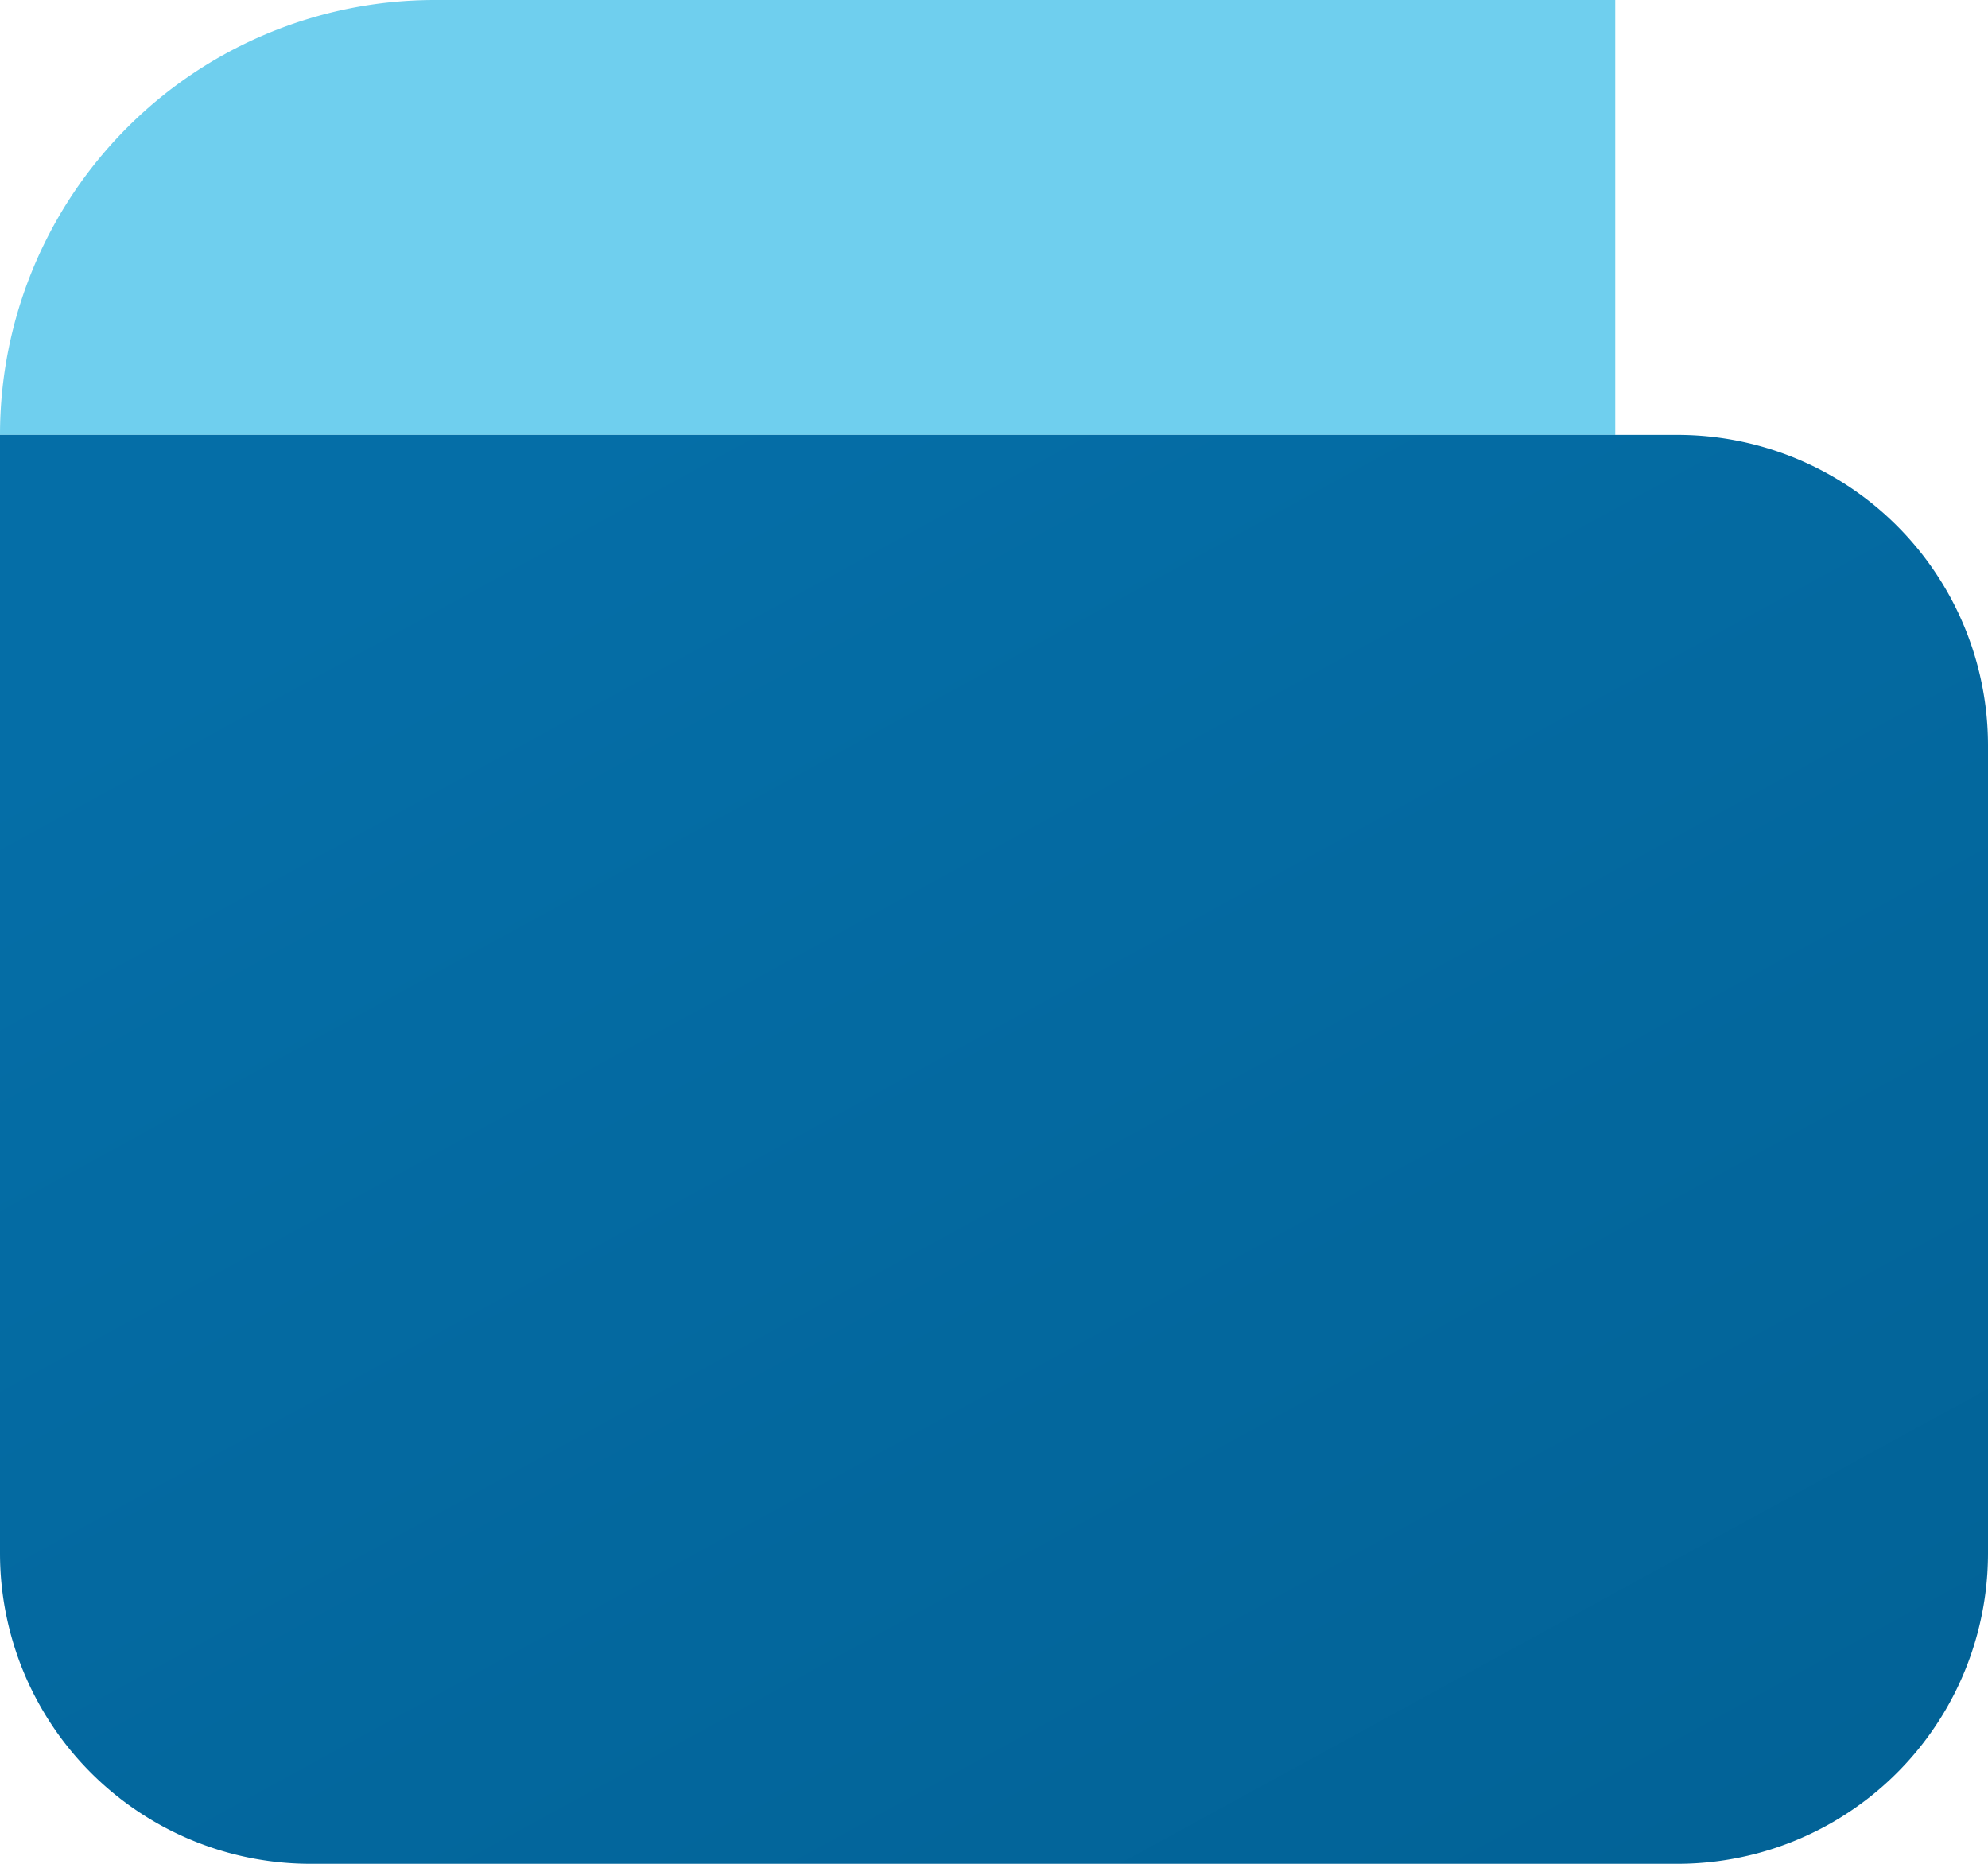 <svg id="Group_23377" data-name="Group 23377" xmlns="http://www.w3.org/2000/svg" xmlns:xlink="http://www.w3.org/1999/xlink" width="32" height="30" viewBox="0 0 32 30">
  <defs>
    <linearGradient id="linear-gradient" x1="0.136" y1="0.131" x2="1.277" y2="1.638" gradientUnits="objectBoundingBox">
      <stop offset="0" stop-color="#056ea7"/>
      <stop offset="1" stop-color="#005b8c"/>
    </linearGradient>
  </defs>
  <path id="Rectangle_1981" data-name="Rectangle 1981" d="M7,0H26a0,0,0,0,1,0,0V7a0,0,0,0,1,0,0H0A0,0,0,0,1,0,7V7A7,7,0,0,1,7,0Z" fill="#6fcfee"/>
  <path id="Rectangle_1982" data-name="Rectangle 1982" d="M0,0H27a5,5,0,0,1,5,5V18a5,5,0,0,1-5,5H5a5,5,0,0,1-5-5V0A0,0,0,0,1,0,0Z" transform="translate(0 7)" fill="url(#linear-gradient)"/>
</svg>
